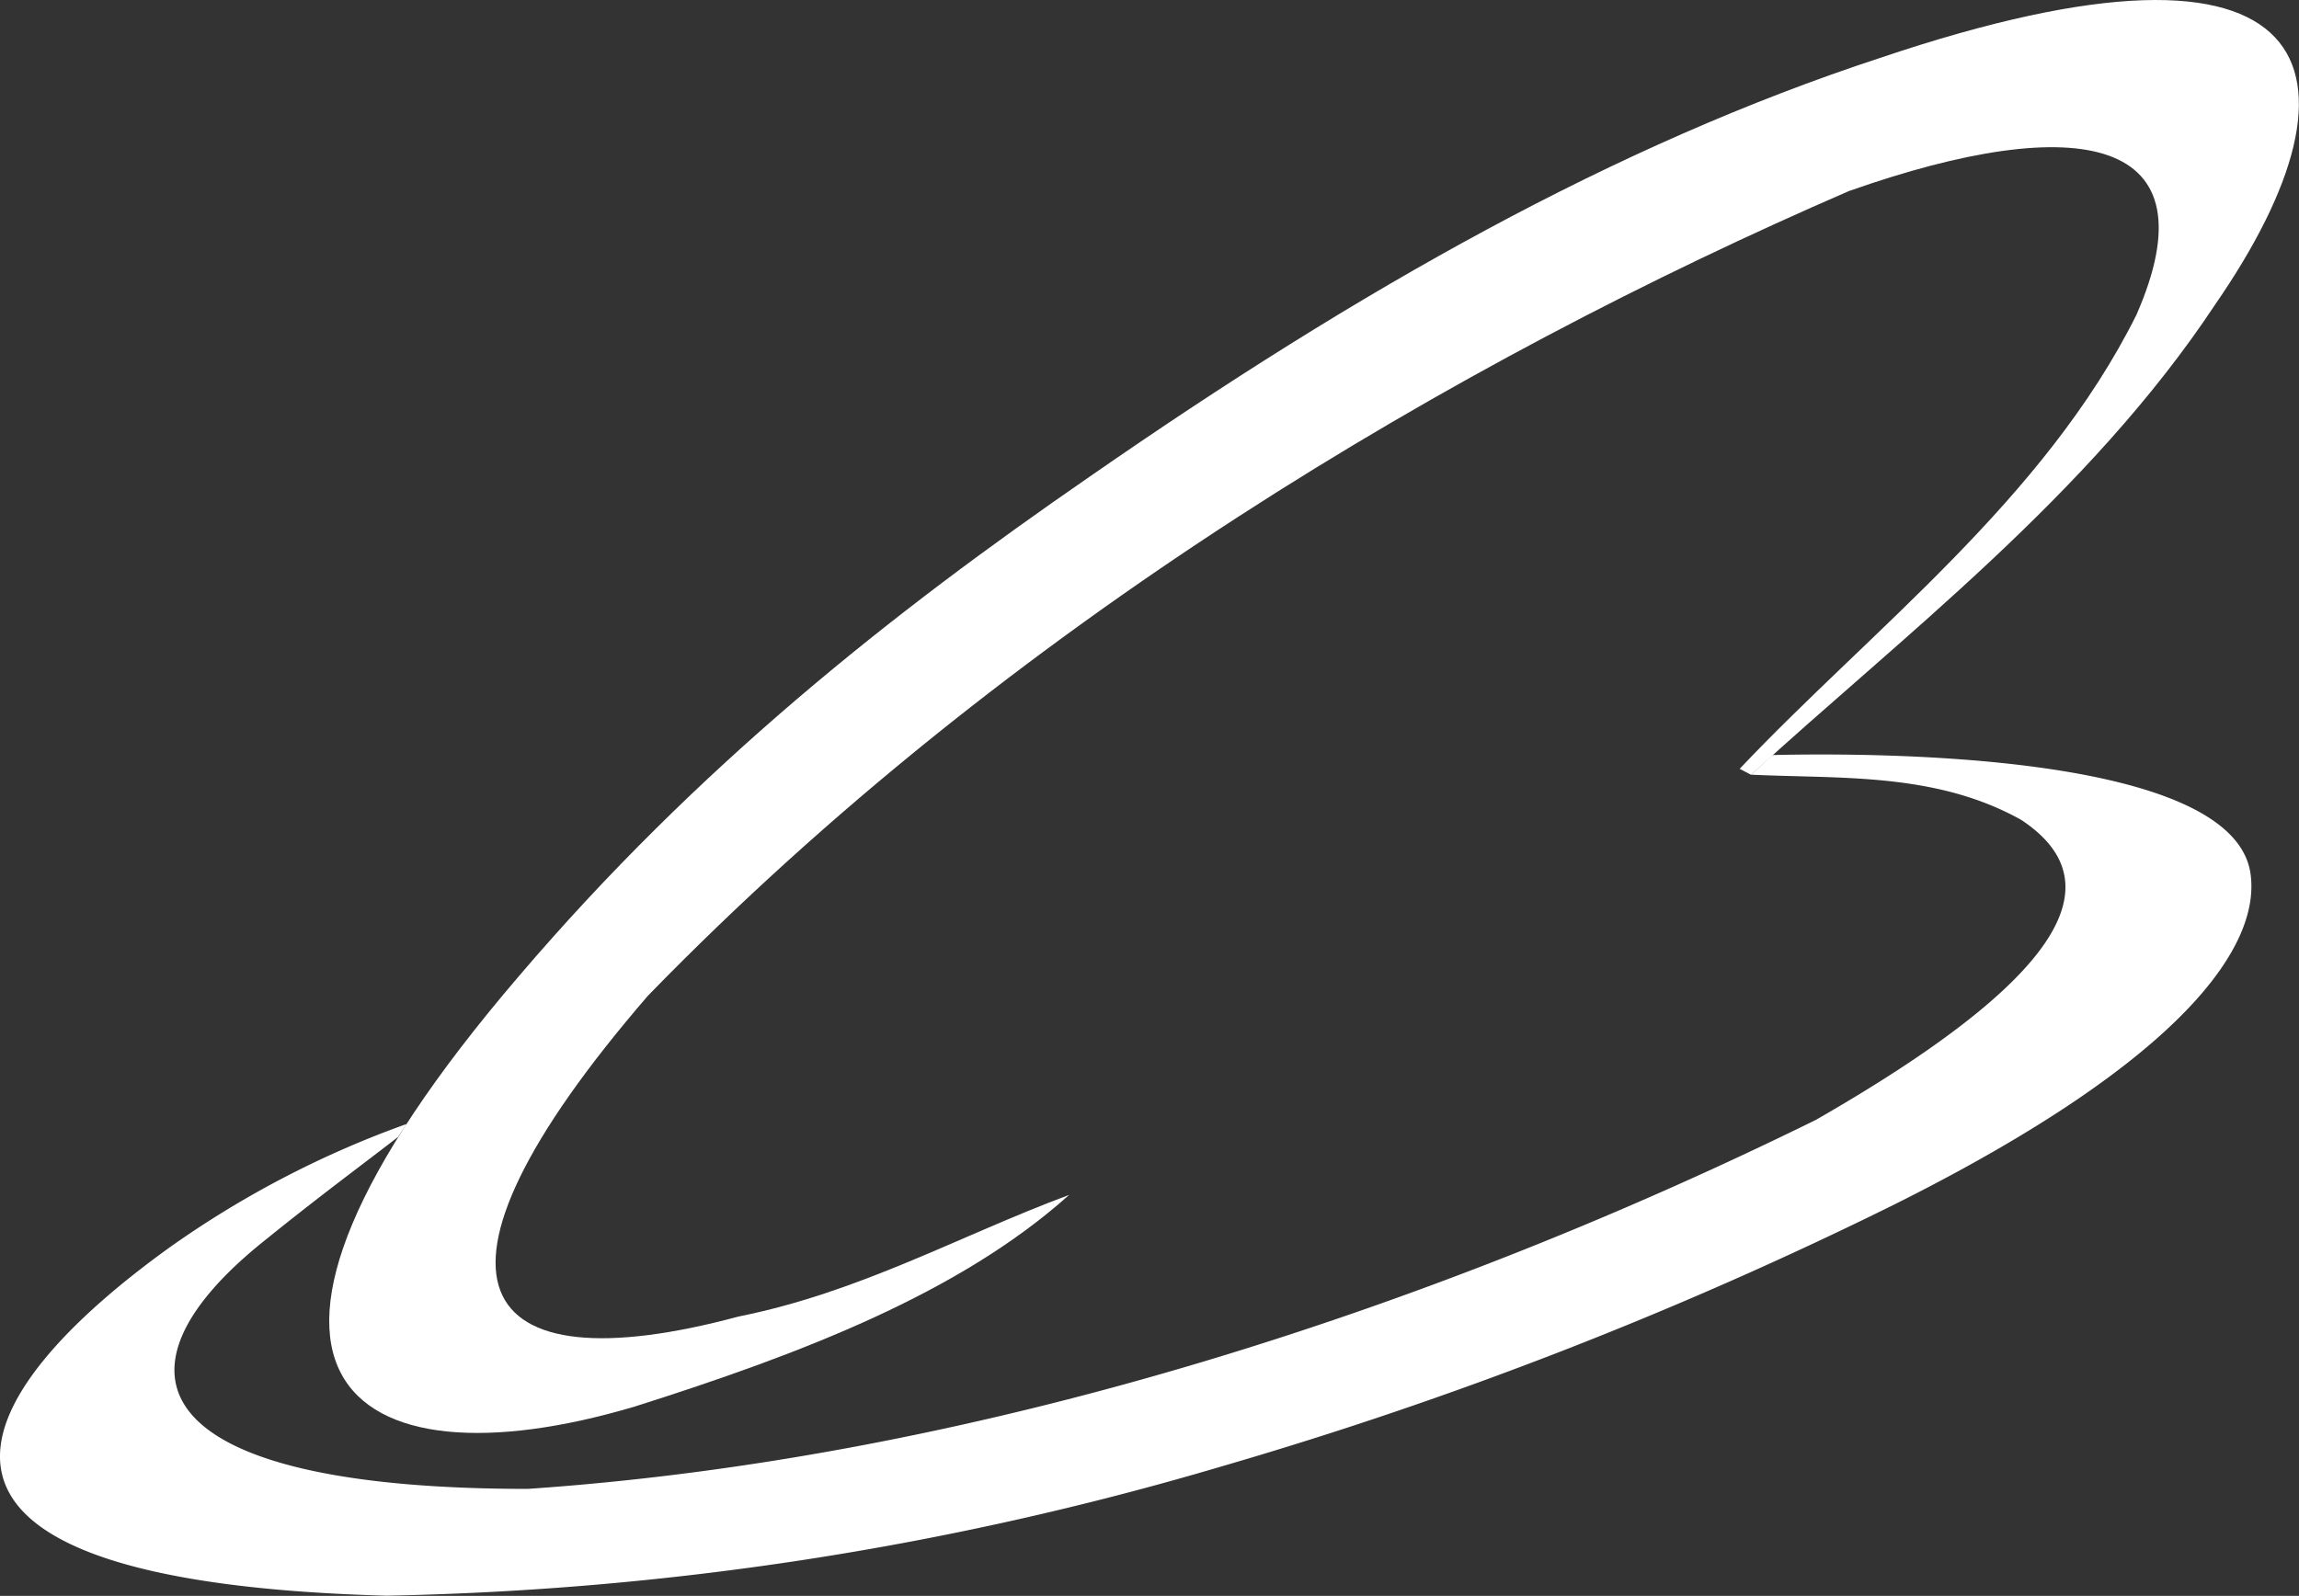 <svg height="66.194" viewBox="0 0 95.334 66.194" width="95.334" xmlns="http://www.w3.org/2000/svg"><rect x="0" y="0" width="95.334" height="66.194" fill="#333333" stroke="none"/><g fill="#fff" fill-rule="evenodd"><path d="m44.335 49.563c-4.571 1.7-8.644 4.028-13.713 5.046-11.02 2.964-14.052-1.38-3.756-13.305 15.025-15.455 33.558-26.339 49.8-33.377 9.617-3.394 15.161-2.24 11.925 5.136-3.824 7.671-11.02 13.079-16.451 18.827.158.091.317.158.475.249 6.132-5.635 14.007-11.586 19.257-19.528 6.653-9.639 4.571-16.451-13.917-10.206-10.975 3.6-21.542 9.572-32.788 17.379-8.169 5.635-16.224 11.993-23.669 20.728-14.12 16.5-7.128 21.384 4.82 17.831 6.929-2.196 13.472-4.707 18.017-8.78z"/><path d="m16.865 46.62-.362.543c-1.788 1.38-3.326 2.512-5.453 4.231-6.969 5.521-4.978 10.363 10.839 10.363 19.166-1.312 38.129-7.784 53.4-15.3 9.866-5.657 12.627-9.73 8.531-12.446-3.553-1.991-7.535-1.7-11.2-1.878l.882-.815c3.892-.09 19.121-.159 19.823 4.933.407 2.919-2.625 7.648-14.822 13.735a169.852 169.852 0 0 1 -27.923 10.861 130.686 130.686 0 0 1 -34.553 5.34c-22.266-.61-17.333-8.44-9.006-14.437a40.6 40.6 0 0 1 9.844-5.13z"/></g></svg>